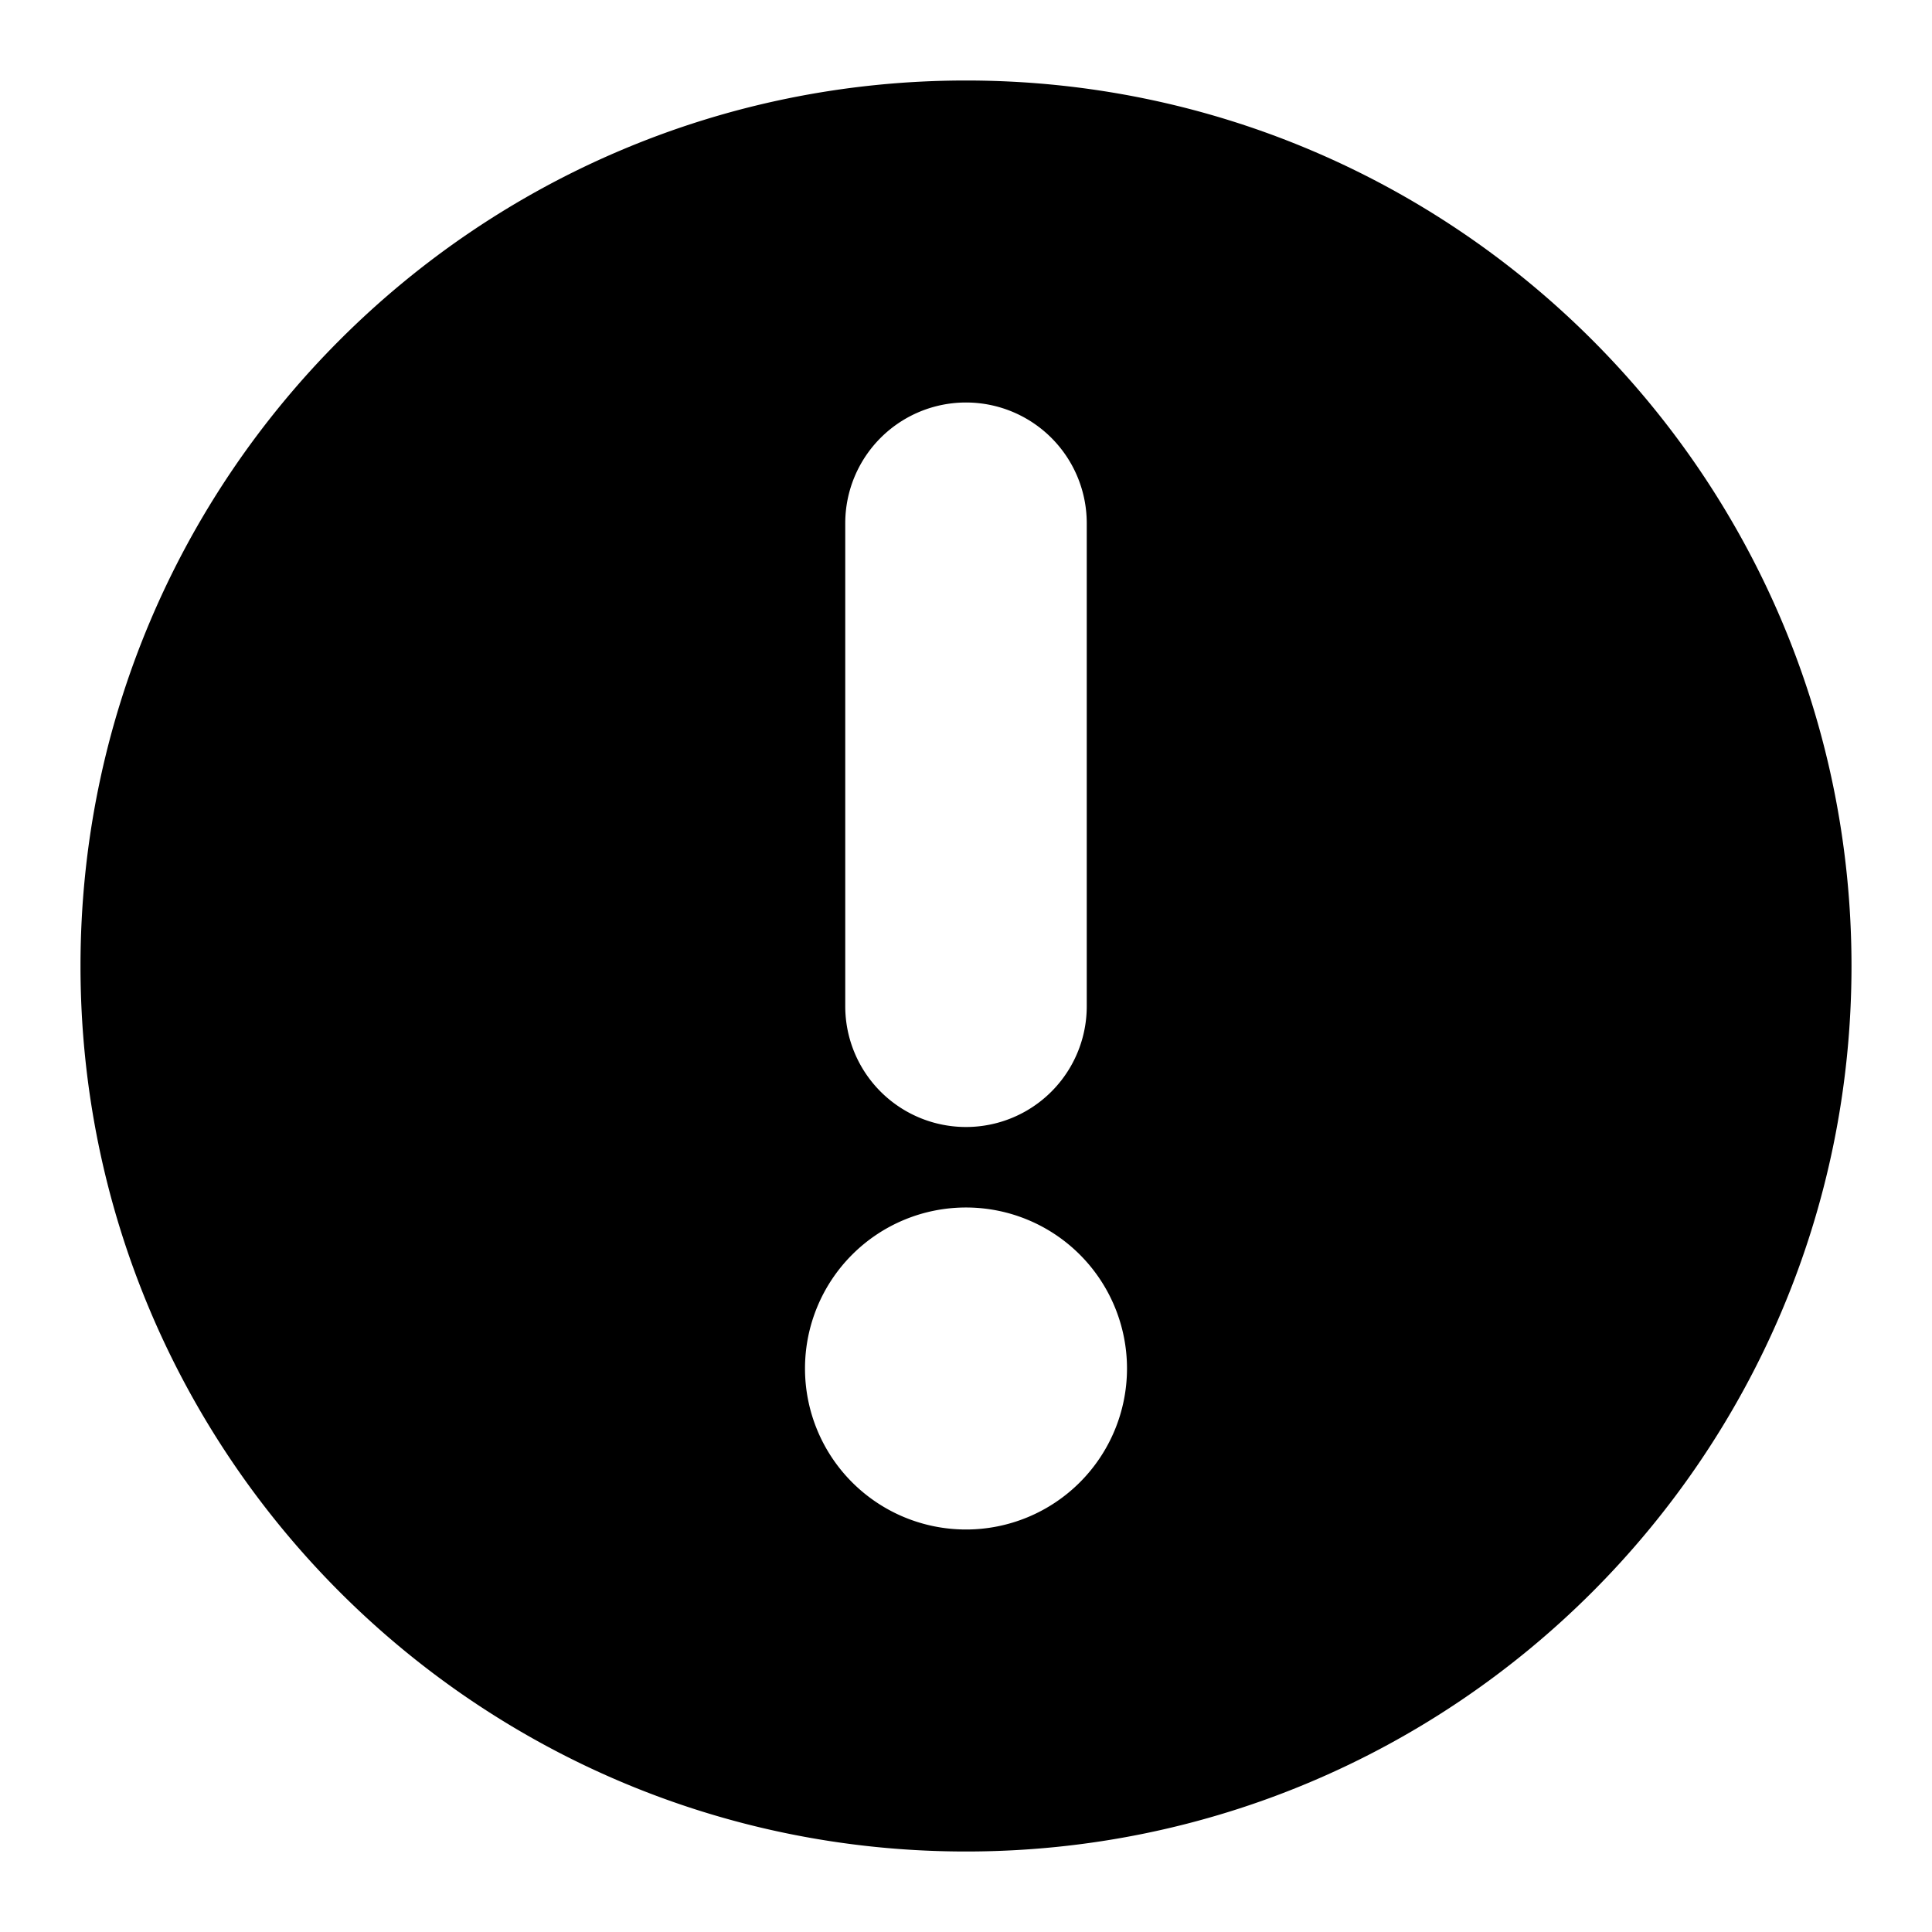 <?xml version="1.0" standalone="no"?><!DOCTYPE svg PUBLIC "-//W3C//DTD SVG 1.1//EN" "http://www.w3.org/Graphics/SVG/1.1/DTD/svg11.dtd"><svg t="1618993530405" class="icon" viewBox="0 0 1024 1024" version="1.1" xmlns="http://www.w3.org/2000/svg" p-id="9813" xmlns:xlink="http://www.w3.org/1999/xlink" width="200" height="200"><defs><style type="text/css"></style></defs><path d="M512 981.333C252.8 981.333 42.667 771.2 42.667 512S252.8 42.667 512 42.667s469.333 210.133 469.333 469.333-210.133 469.333-469.333 469.333z m0-170.667a85.333 85.333 0 1 0 0-170.667 85.333 85.333 0 0 0 0 170.667z m0-597.333a64 64 0 0 0-64 64v256a64 64 0 0 0 128 0v-256A64 64 0 0 0 512 213.333z" p-id="9814"></path></svg>
